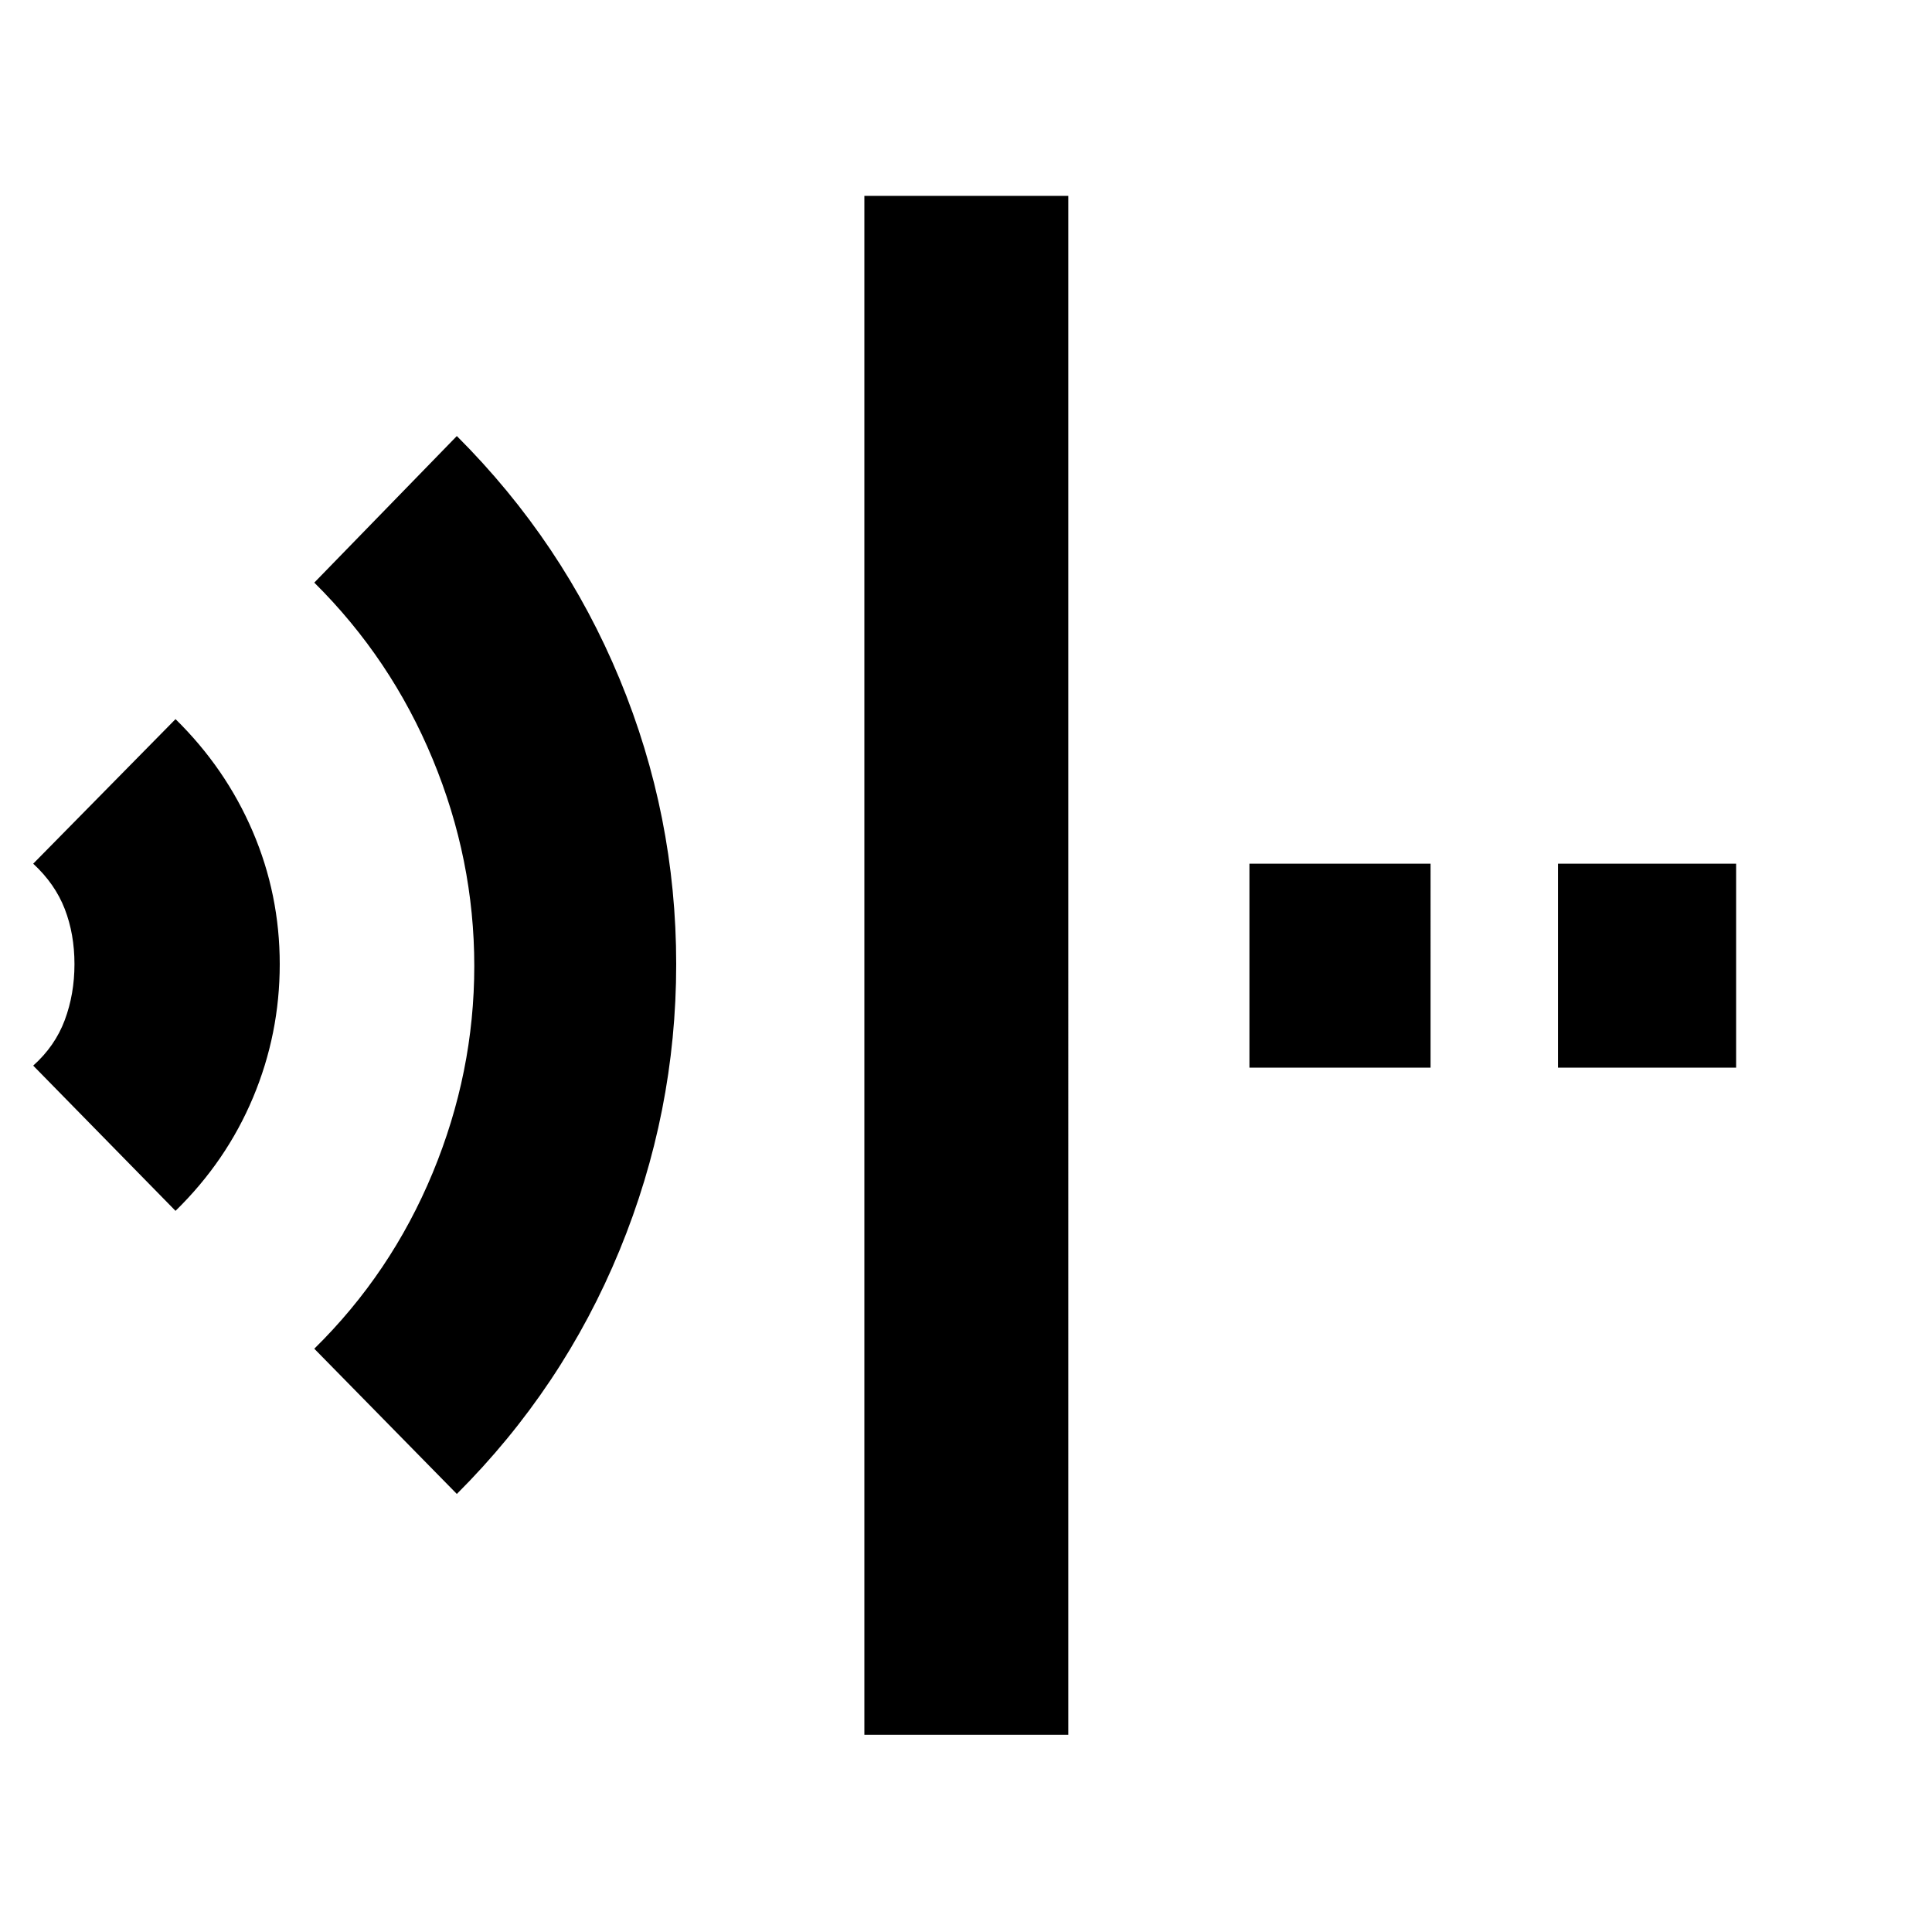 <svg xmlns="http://www.w3.org/2000/svg" height="40" viewBox="0 96 960 960" width="40"><path d="m227 838.333-70.833-72.166q38.167-37.5 58.833-87.393Q235.667 628.881 235.667 576T215 473.226q-20.666-49.893-58.833-87.726L227 312.667q52.726 52.68 80.863 120.668T336 575.067q0 73.73-28.137 142.182Q279.726 785.7 227 838.333ZM87.217 697.667 16.5 625.5q10.834-9.666 15.667-22.595 4.834-12.928 4.834-27.851 0-14.924-4.834-27.406-4.833-12.482-15.667-22.482l70.717-71.833q24.877 24.406 38.33 55.769Q139 540.466 139 575.094q0 34.634-13.261 66.255-13.261 31.622-38.522 56.318ZM429.5 958V193.333h101.333V958H429.5Zm344.667-331.5V525.167h88.5V626.5h-88.5Zm-153.334 0V525.167h90.001V626.5h-90.001Z"/></svg>